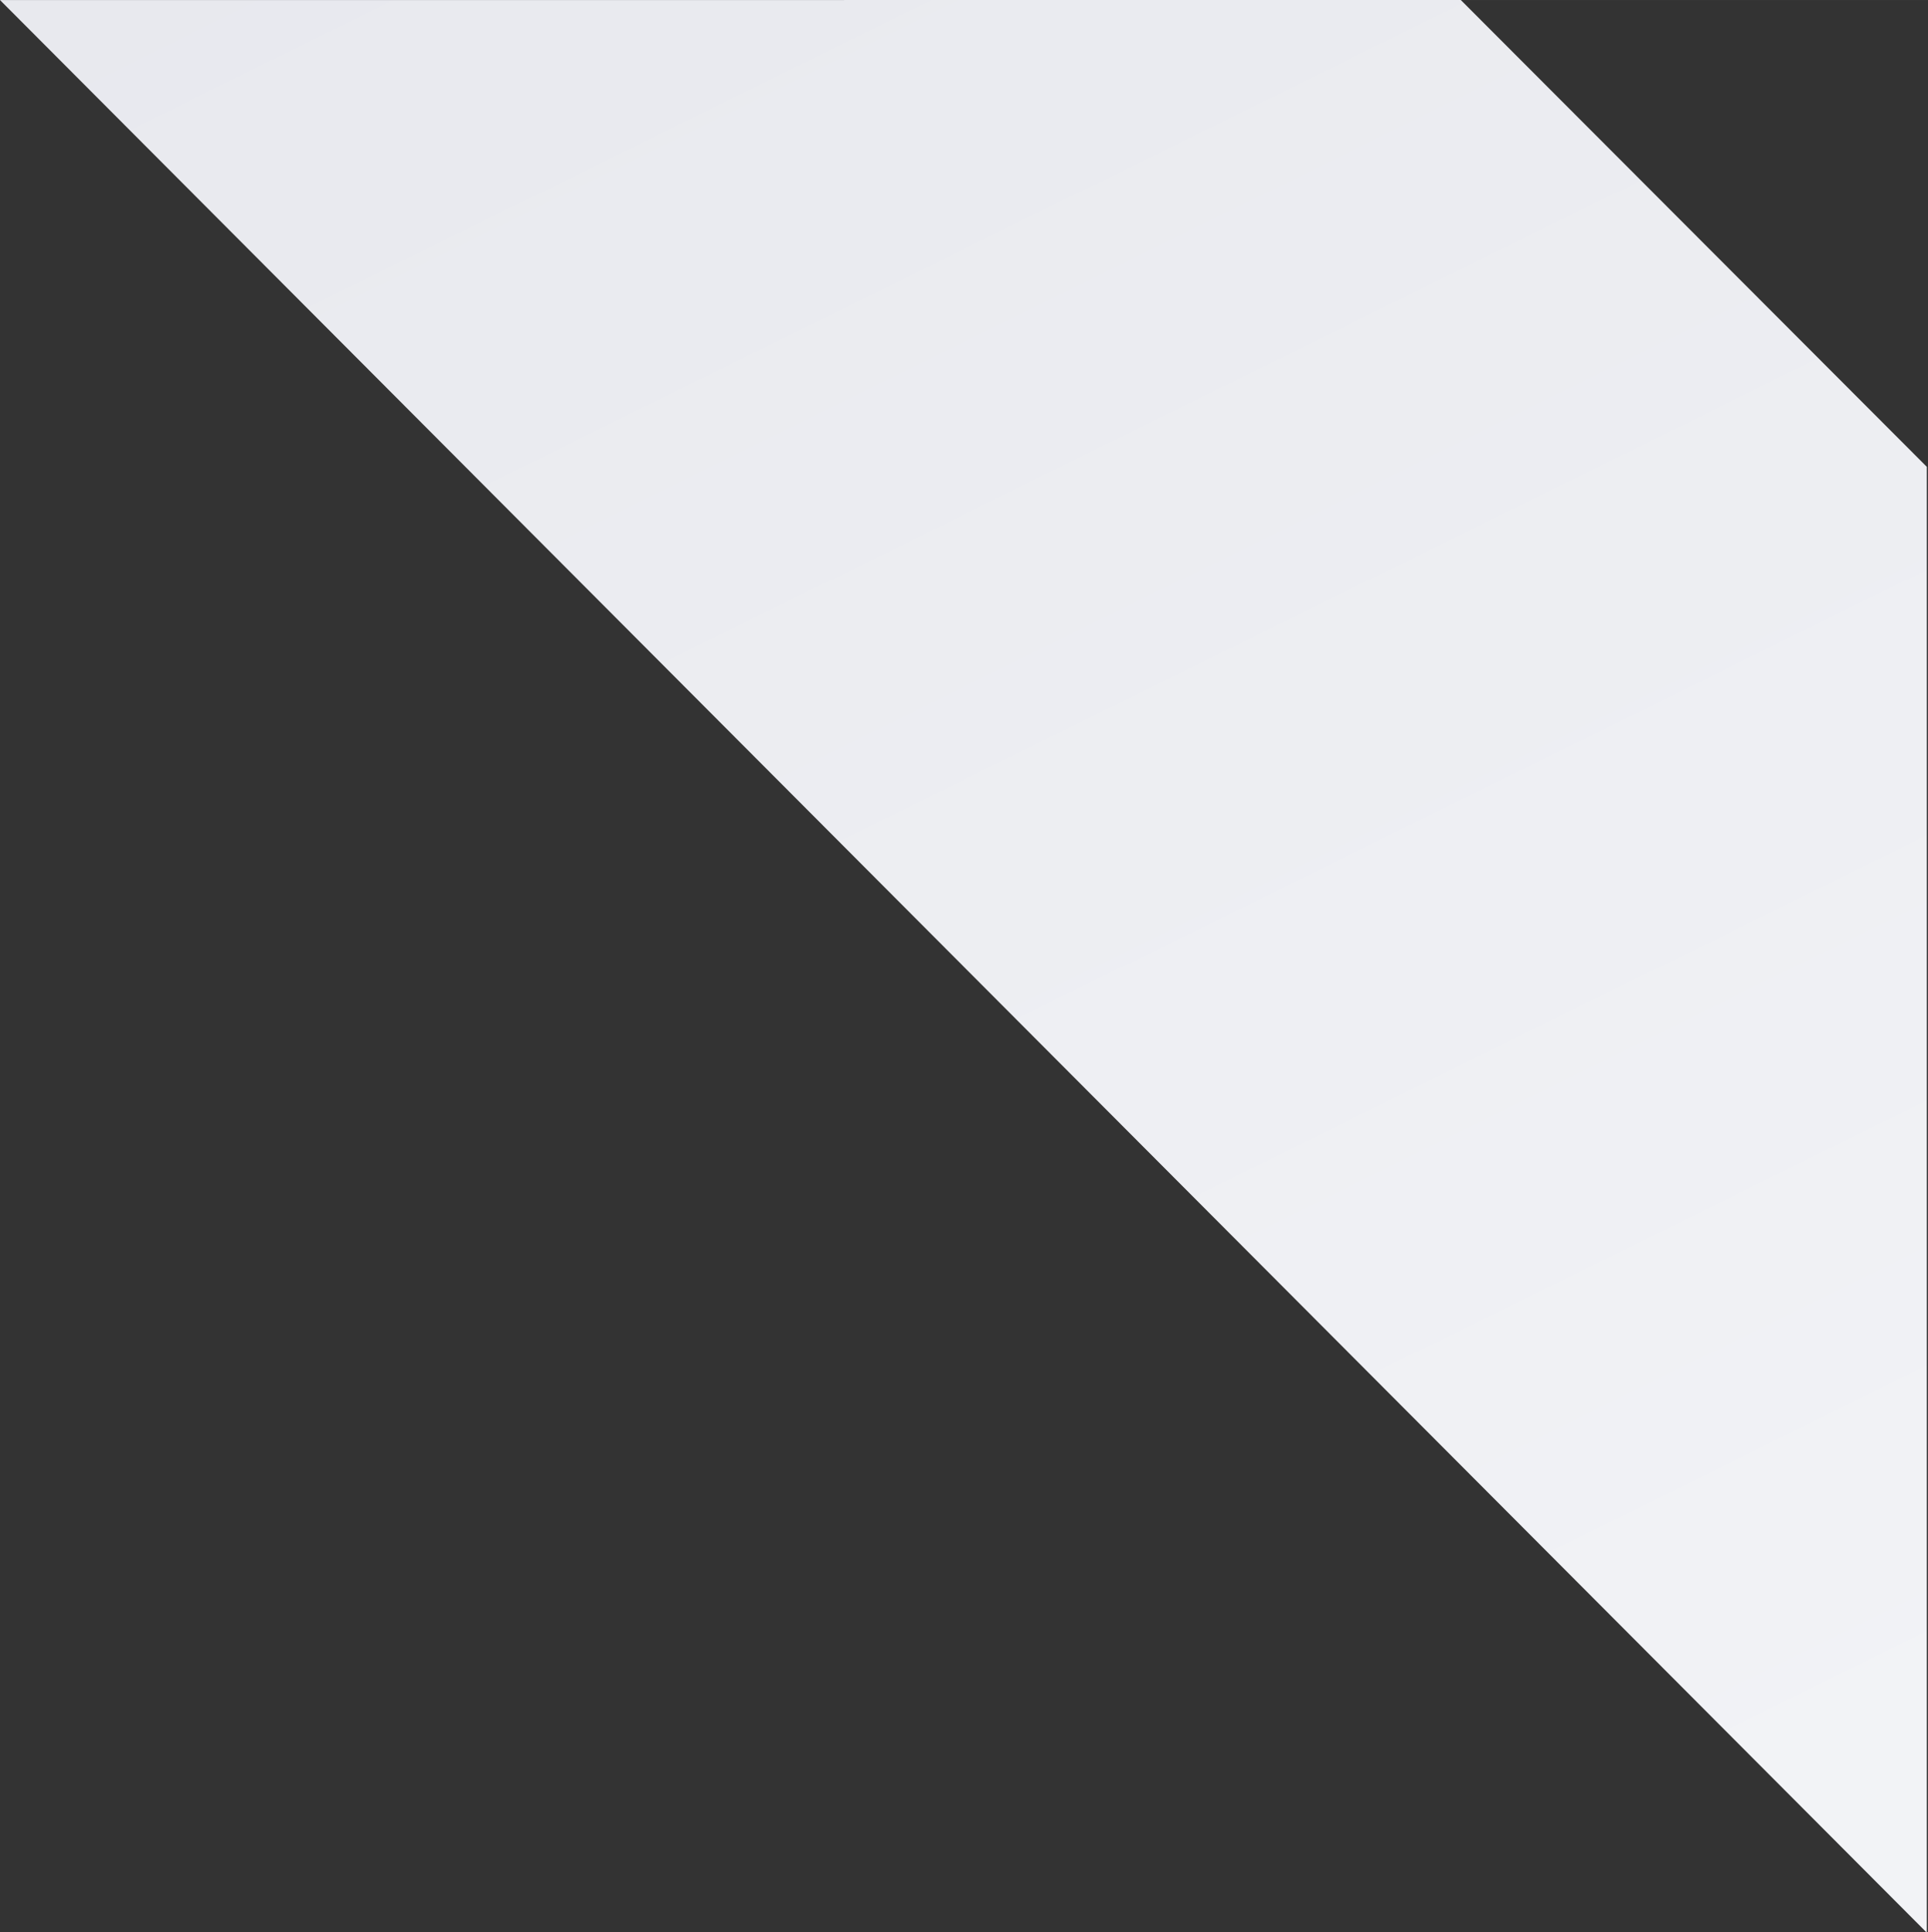<?xml version="1.0" encoding="UTF-8"?>
<!-- Created with Inkscape (http://www.inkscape.org/) -->
<svg width="375.22" height="376" version="1.1" viewBox="0 0 99.278 99.483" xmlns="http://www.w3.org/2000/svg">
 <rect x="0" y="0" width="99.278" height="99.483" fill="#333333" stroke="none"/>
 <defs>
  <linearGradient id="linearGradient7221" x1="-13.099" x2="129.74" y1="-54.185" y2="-5.798" gradientTransform="matrix(.746 .747 -.747 .746 -5.532 -6.551e-6)" gradientUnits="userSpaceOnUse">
   <stop stop-color="#e5e6ec" offset="0"/>
   <stop stop-color="#f2f3f6" offset="1"/>
  </linearGradient>
 </defs>
 <path d="m75.221 3.0111e-4 23.996 24.036-4.39e-4 75.474-99.217-99.509z" fill="url(#linearGradient7221)" stroke-width="0"/>
</svg>
